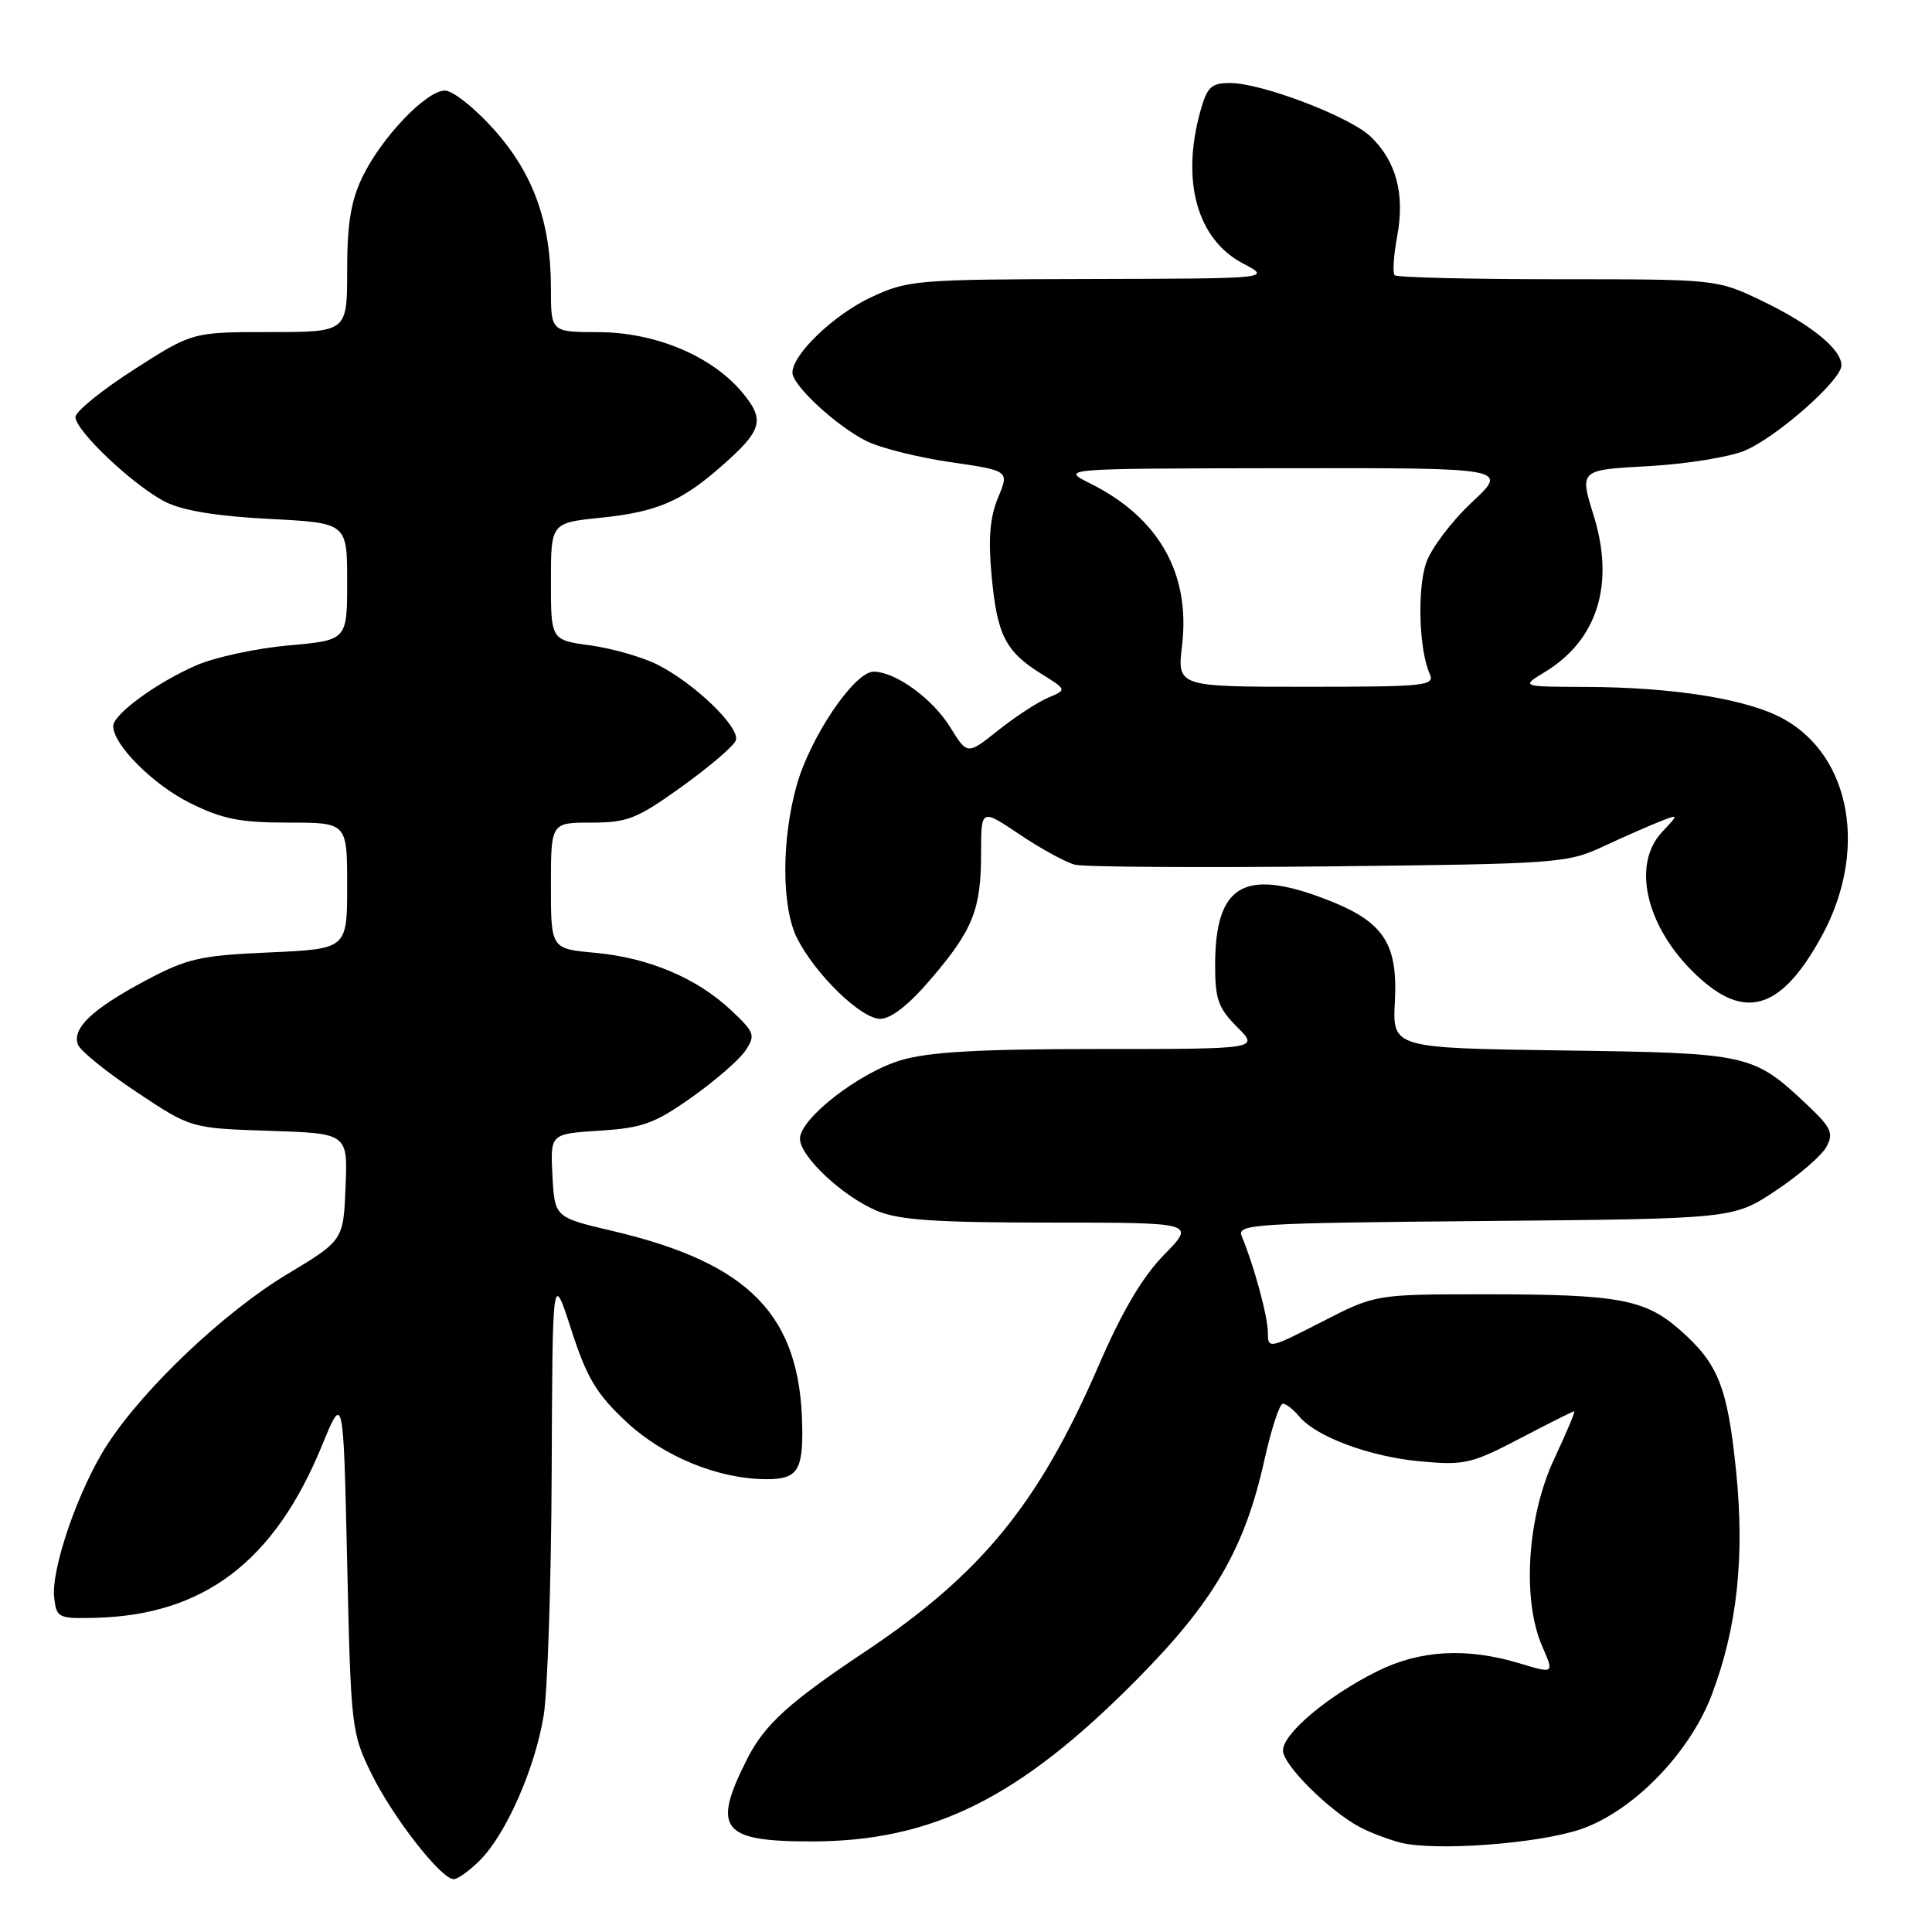<?xml version="1.0" encoding="UTF-8" standalone="no"?>
<!DOCTYPE svg PUBLIC "-//W3C//DTD SVG 1.1//EN" "http://www.w3.org/Graphics/SVG/1.1/DTD/svg11.dtd" >
<svg xmlns="http://www.w3.org/2000/svg" xmlns:xlink="http://www.w3.org/1999/xlink" version="1.1" viewBox="0 0 256 256">
 <g >
 <path fill="currentColor"
d=" M 63.61 246.48 C 67.06 243.03 70.89 234.33 72.04 227.32 C 72.56 224.12 73.04 209.57 73.10 195.00 C 73.21 168.50 73.21 168.50 75.70 176.20 C 77.76 182.58 79.01 184.67 82.97 188.38 C 87.94 193.03 95.22 196.00 101.62 196.00 C 105.63 196.00 106.40 194.85 106.30 189.04 C 106.06 174.29 99.38 167.40 81.18 163.11 C 73.50 161.31 73.50 161.31 73.20 155.77 C 72.91 150.24 72.91 150.24 79.45 149.82 C 85.13 149.46 86.74 148.88 91.66 145.40 C 94.78 143.19 97.98 140.41 98.78 139.20 C 100.13 137.18 99.99 136.79 96.87 133.86 C 92.33 129.59 85.94 126.90 78.86 126.25 C 73.00 125.72 73.00 125.72 73.00 117.36 C 73.00 109.00 73.00 109.00 78.35 109.00 C 83.14 109.00 84.40 108.50 90.32 104.25 C 93.96 101.64 97.19 98.88 97.49 98.13 C 98.15 96.46 92.14 90.62 87.14 88.08 C 85.14 87.07 81.14 85.92 78.25 85.52 C 73.00 84.81 73.00 84.81 73.00 77.04 C 73.00 69.28 73.00 69.28 79.63 68.60 C 87.00 67.84 90.28 66.45 95.52 61.84 C 101.06 56.99 101.43 55.66 98.29 51.93 C 94.25 47.13 86.77 44.02 79.25 44.01 C 73.00 44.00 73.00 44.00 73.00 38.18 C 73.00 29.42 70.67 22.97 65.40 17.10 C 62.88 14.29 59.98 12.00 58.96 12.00 C 56.49 12.00 50.56 18.20 48.03 23.44 C 46.50 26.60 46.00 29.64 46.00 35.82 C 46.00 44.00 46.00 44.00 35.75 44.00 C 25.50 44.00 25.50 44.00 17.75 48.97 C 13.49 51.70 10.00 54.53 10.00 55.26 C 10.00 57.09 17.76 64.41 21.93 66.51 C 24.21 67.66 28.79 68.41 35.68 68.76 C 46.00 69.29 46.00 69.29 46.00 77.06 C 46.00 84.83 46.00 84.83 38.25 85.52 C 33.99 85.90 28.50 87.08 26.06 88.14 C 20.80 90.41 15.00 94.65 15.00 96.21 C 15.00 98.68 20.26 103.95 25.17 106.40 C 29.45 108.53 31.79 109.00 38.20 109.00 C 46.00 109.00 46.00 109.00 46.00 117.37 C 46.00 125.74 46.00 125.74 35.72 126.20 C 26.48 126.61 24.81 126.99 19.27 129.94 C 12.23 133.69 9.51 136.27 10.33 138.42 C 10.65 139.25 14.15 142.08 18.11 144.71 C 25.30 149.50 25.30 149.50 35.69 149.84 C 46.08 150.18 46.08 150.18 45.79 157.27 C 45.50 164.36 45.50 164.36 38.00 168.87 C 29.72 173.86 19.14 183.87 14.26 191.35 C 10.45 197.18 6.74 207.87 7.18 211.71 C 7.49 214.38 7.73 214.49 12.63 214.37 C 27.02 214.01 36.36 206.91 42.66 191.55 C 45.50 184.62 45.50 184.62 46.00 207.06 C 46.49 228.96 46.57 229.63 49.22 235.03 C 52.05 240.80 58.45 249.00 60.12 249.00 C 60.66 249.00 62.22 247.87 63.61 246.48 Z  M 209.49 242.37 C 216.41 239.98 223.88 232.31 226.81 224.59 C 230.19 215.68 231.21 206.30 230.03 194.80 C 228.89 183.73 227.67 180.67 222.57 176.20 C 217.96 172.15 214.42 171.50 196.88 171.50 C 182.25 171.50 182.25 171.50 175.13 175.16 C 168.15 178.74 168.00 178.77 168.00 176.57 C 168.00 174.47 166.17 167.72 164.53 163.79 C 163.87 162.20 166.12 162.06 196.75 161.79 C 229.68 161.50 229.68 161.50 235.29 157.77 C 238.38 155.72 241.41 153.10 242.02 151.95 C 242.99 150.15 242.64 149.40 239.47 146.41 C 232.29 139.64 231.82 139.53 207.00 139.19 C 184.50 138.87 184.50 138.87 184.83 132.67 C 185.24 124.83 183.25 121.99 175.30 119.01 C 164.75 115.06 161.04 117.35 161.01 127.83 C 161.00 132.39 161.42 133.57 163.92 136.08 C 166.85 139.00 166.85 139.00 145.60 139.00 C 129.78 139.00 123.09 139.38 119.39 140.48 C 113.84 142.12 106.00 148.22 106.00 150.88 C 106.00 153.24 111.68 158.56 116.22 160.45 C 119.14 161.67 124.06 162.00 139.18 162.00 C 158.42 162.00 158.42 162.00 154.26 166.25 C 151.38 169.19 148.69 173.74 145.55 181.00 C 137.63 199.29 130.01 208.60 114.50 218.94 C 104.59 225.55 101.31 228.52 99.04 233.00 C 94.29 242.34 95.56 244.00 107.47 244.00 C 123.53 244.00 135.03 238.30 150.55 222.63 C 160.83 212.27 164.92 205.24 167.54 193.46 C 168.45 189.36 169.55 186.00 169.98 186.00 C 170.41 186.00 171.37 186.75 172.13 187.66 C 174.37 190.38 181.51 193.03 188.22 193.64 C 194.04 194.18 195.00 193.95 201.39 190.61 C 205.18 188.62 208.42 187.00 208.59 187.00 C 208.76 187.00 207.56 189.86 205.92 193.36 C 202.36 200.98 201.66 211.98 204.35 218.14 C 205.94 221.79 205.94 221.79 201.31 220.39 C 194.30 218.28 188.12 218.64 182.45 221.47 C 175.89 224.75 170.00 229.71 170.00 231.96 C 170.00 233.84 176.08 239.90 180.16 242.09 C 181.45 242.78 183.85 243.70 185.50 244.14 C 190.04 245.33 203.86 244.31 209.49 242.37 Z  M 123.37 129.70 C 128.93 123.20 130.00 120.50 130.00 113.00 C 130.00 107.14 130.00 107.14 135.12 110.58 C 137.93 112.47 141.23 114.27 142.44 114.58 C 143.66 114.88 158.80 114.98 176.08 114.80 C 206.51 114.47 207.66 114.39 212.50 112.13 C 215.25 110.85 218.62 109.37 219.98 108.84 C 222.47 107.87 222.47 107.87 220.23 110.25 C 215.98 114.78 218.33 123.57 225.48 129.84 C 231.58 135.20 236.24 133.48 241.42 123.98 C 247.51 112.78 245.30 100.25 236.35 95.27 C 231.62 92.64 221.79 91.05 210.00 91.02 C 201.50 90.99 201.50 90.99 204.76 89.01 C 211.70 84.77 213.99 77.36 211.16 68.28 C 209.29 62.26 209.29 62.26 218.39 61.77 C 223.40 61.49 229.16 60.57 231.19 59.71 C 235.46 57.91 244.00 50.37 244.00 48.41 C 244.00 46.27 239.95 42.98 233.50 39.88 C 227.50 37.00 227.50 37.00 206.42 37.00 C 194.82 37.00 185.09 36.76 184.80 36.47 C 184.51 36.18 184.66 33.83 185.14 31.26 C 186.18 25.70 184.98 21.27 181.56 18.05 C 178.74 15.41 167.15 11.00 163.00 11.00 C 160.49 11.00 159.95 11.52 159.05 14.75 C 156.48 24.00 158.63 31.71 164.67 34.89 C 168.50 36.91 168.50 36.91 144.50 36.97 C 121.47 37.02 120.30 37.11 115.46 39.37 C 110.52 41.67 105.00 46.95 105.00 49.38 C 105.00 51.06 110.79 56.42 114.78 58.43 C 116.59 59.34 121.59 60.60 125.90 61.23 C 133.74 62.37 133.74 62.37 132.25 65.93 C 131.17 68.53 130.93 71.34 131.39 76.28 C 132.12 84.14 133.22 86.31 137.94 89.26 C 141.38 91.40 141.38 91.40 138.88 92.45 C 137.50 93.03 134.53 94.97 132.28 96.76 C 128.18 100.03 128.18 100.03 125.94 96.41 C 123.58 92.58 118.67 89.01 115.76 89.00 C 113.21 89.00 107.37 97.64 105.56 104.07 C 103.54 111.28 103.56 120.22 105.61 124.30 C 108.03 129.11 114.09 135.00 116.63 135.00 C 118.07 135.00 120.43 133.15 123.37 129.70 Z  M 156.63 85.50 C 157.75 75.99 153.55 68.59 144.46 64.06 C 140.50 62.08 140.50 62.08 170.21 62.04 C 199.91 62.00 199.91 62.00 195.00 66.59 C 192.30 69.12 189.58 72.74 188.95 74.64 C 187.78 78.19 188.04 86.15 189.43 89.25 C 190.16 90.88 189.03 91.00 173.10 91.00 C 155.98 91.00 155.98 91.00 156.63 85.50 Z "/>
</g>
</svg>